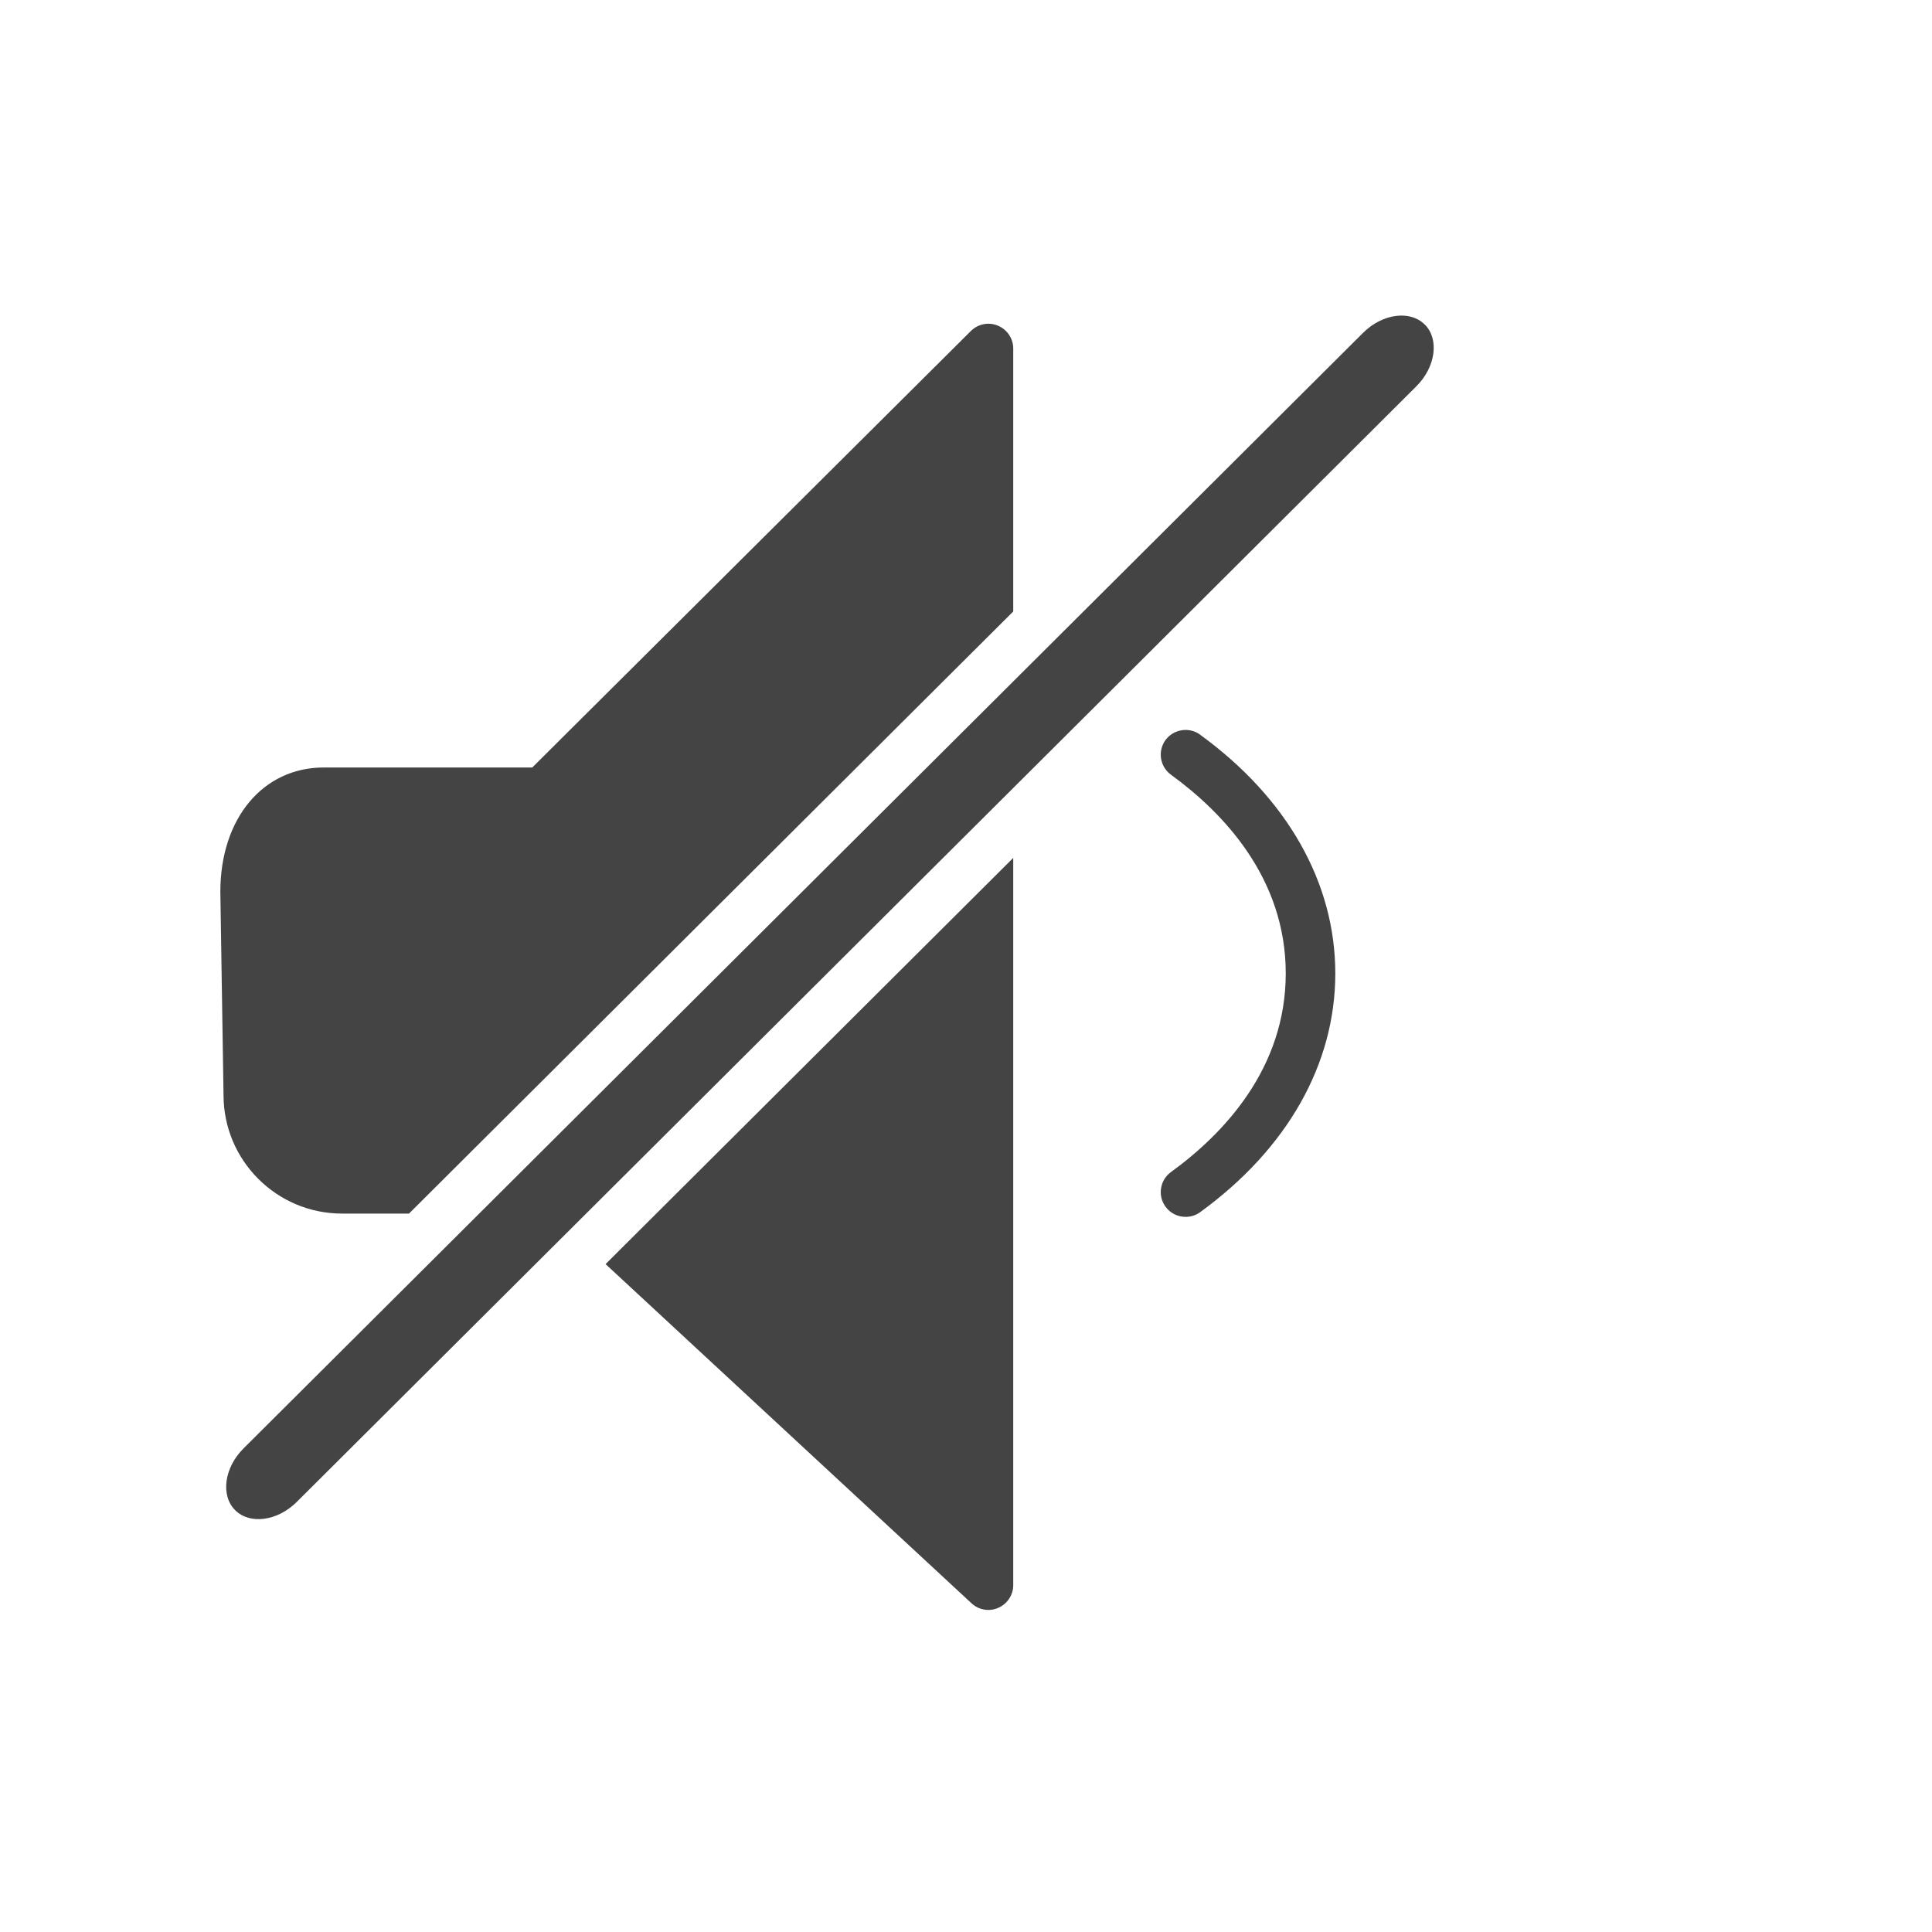 <!-- Generated by IcoMoon.io -->
<svg version="1.1" xmlns="http://www.w3.org/2000/svg" width="20" height="20" viewBox="0 0 20 20">
<title>volume-mute</title>
<path fill="#444" d="M10.058 16.598c0.048 0.045 0.111 0.068 0.174 0.068 0.034 0 0.070-0.007 0.103-0.022 0.093-0.041 0.154-0.133 0.154-0.235v-7.528l-4.22 4.205 3.789 3.512zM3.541 12.563h0.693l6.255-6.233v-2.722c0-0.104-0.063-0.197-0.159-0.237s-0.205-0.018-0.279 0.055l-4.541 4.519h-2.158c-0.63 0-1.071 0.527-1.071 1.287l0.033 2.104c0 0.677 0.55 1.227 1.227 1.227zM12.424 7.605c-0.115-0.083-0.275-0.057-0.359 0.056-0.083 0.115-0.058 0.275 0.057 0.359 0.542 0.394 1.188 1.071 1.188 2.056 0 0.987-0.646 1.663-1.188 2.057-0.115 0.083-0.14 0.244-0.057 0.358 0.050 0.069 0.128 0.106 0.208 0.106 0.052 0 0.105-0.015 0.15-0.048 0.903-0.656 1.4-1.534 1.4-2.472s-0.497-1.815-1.399-2.471zM14.75 3.36h-0.001c-0.151-0.152-0.438-0.114-0.638 0.085l-11.59 11.549c-0.2 0.199-0.239 0.487-0.087 0.639s0.439 0.114 0.639-0.086l11.589-11.548c0.2-0.199 0.239-0.487 0.088-0.639z"></path>
</svg>
